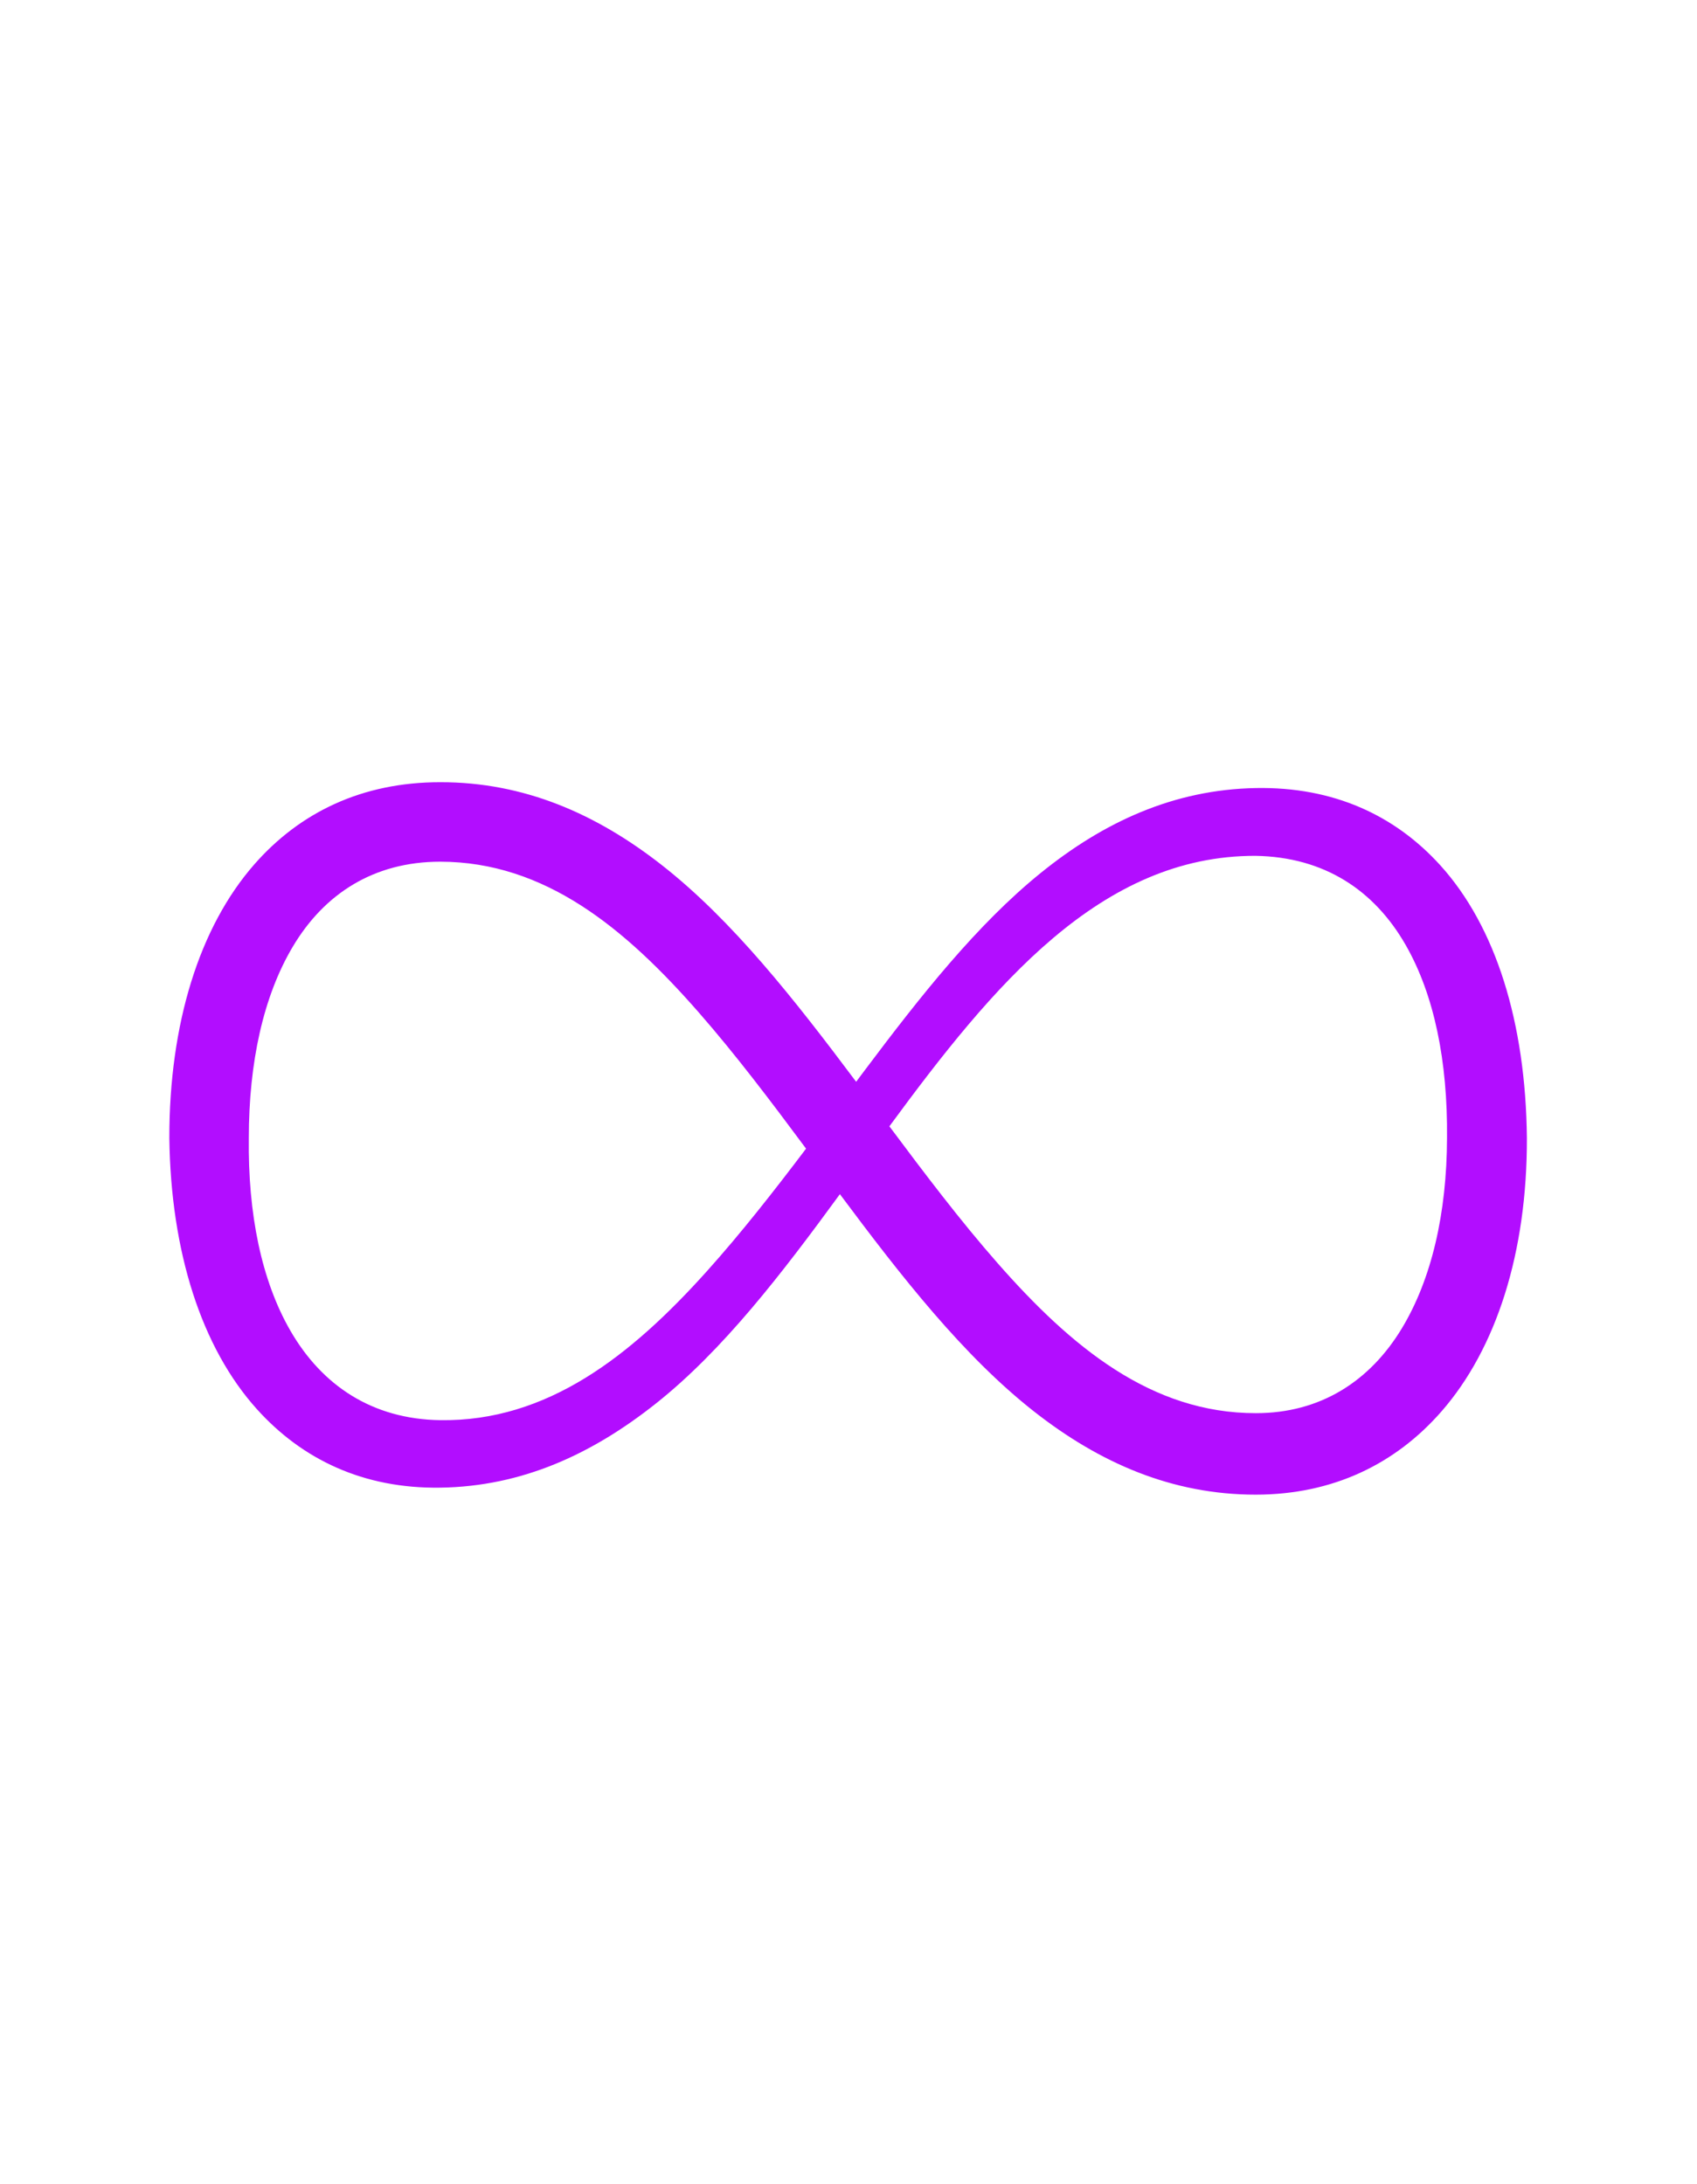 <?xml version="1.0" encoding="UTF-8" standalone="no"?><!DOCTYPE svg PUBLIC "-//W3C//DTD SVG 1.1//EN" "http://www.w3.org/Graphics/SVG/1.1/DTD/svg11.dtd"><svg width="100%" height="100%" viewBox="0 -1000 4004 5152" version="1.1" xmlns="http://www.w3.org/2000/svg" xmlns:xlink="http://www.w3.org/1999/xlink" xml:space="preserve" xmlns:serif="http://www.serif.com/" style="fill:#b20dff;fill-rule:evenodd;clip-rule:evenodd;stroke-linejoin:round;stroke-miterlimit:2;"><rect id="infinity_fix" x="0.854" y="2.63" width="4000" height="3125" style="fill:none;"/><path d="M1981.7,1817.21c-136.557,186.884 -275.307,367.931 -434.156,493.915c-150.202,119.126 -315.26,195.773 -508.731,198.458c-181.451,2.709 -325.836,-66.639 -432.521,-185.007c-131.348,-145.734 -203.328,-372.257 -206.75,-640.04c-0.104,-269.093 70.629,-497.211 200.584,-645.445c107.076,-122.139 253.71,-193.862 438.687,-193.75c197.61,-0.337 368.206,74.63 522.355,195.226c167.058,130.695 314.05,318.179 458.879,511.524l20.637,-27.578c131.716,-175.423 264.405,-343.315 414.732,-464.981c148.905,-120.515 314.173,-196.814 507.485,-200.406c183.484,-3.433 328.781,64.512 435.497,182.316c131,144.612 201.418,371.128 204.242,643.094c0.721,270.988 -72.468,497.315 -201.224,644.873c-108.768,124.651 -256.8,196.588 -438.515,196.692c-198.071,0.022 -369.035,-75.203 -523.32,-196.367c-166.832,-131.017 -313.436,-318.831 -457.881,-512.524Zm-79.821,-107.401c-82.796,-111.419 -165.992,-221.667 -252.984,-321.085c-174.513,-199.441 -363.361,-355.466 -610.082,-355.883c-157.269,0.088 -273.803,75.947 -347.905,200.353c-69.788,117.164 -103.748,273.809 -103.843,451.342c-2.204,178.334 29.598,336.118 98.095,454.765c74.28,128.662 192.317,208.668 353.653,211.076c252.126,3.451 449.137,-150.813 630.043,-352.532c80.043,-89.252 157.087,-187.615 233.023,-288.036Zm196.599,-52.658c83.517,111.917 167.406,222.702 255.096,322.534c174.518,198.683 363.135,354.175 609.327,354.174c152.627,0.125 269.604,-75.479 345.039,-200.626c69.808,-115.813 105.738,-270.763 106.243,-448.697c1.714,-180.375 -30.032,-337.559 -97.7,-455.423c-73.65,-128.285 -190.99,-207.142 -353.582,-210.056c-365.864,-1.335 -619.855,305.185 -864.423,638.094Z"/></svg>